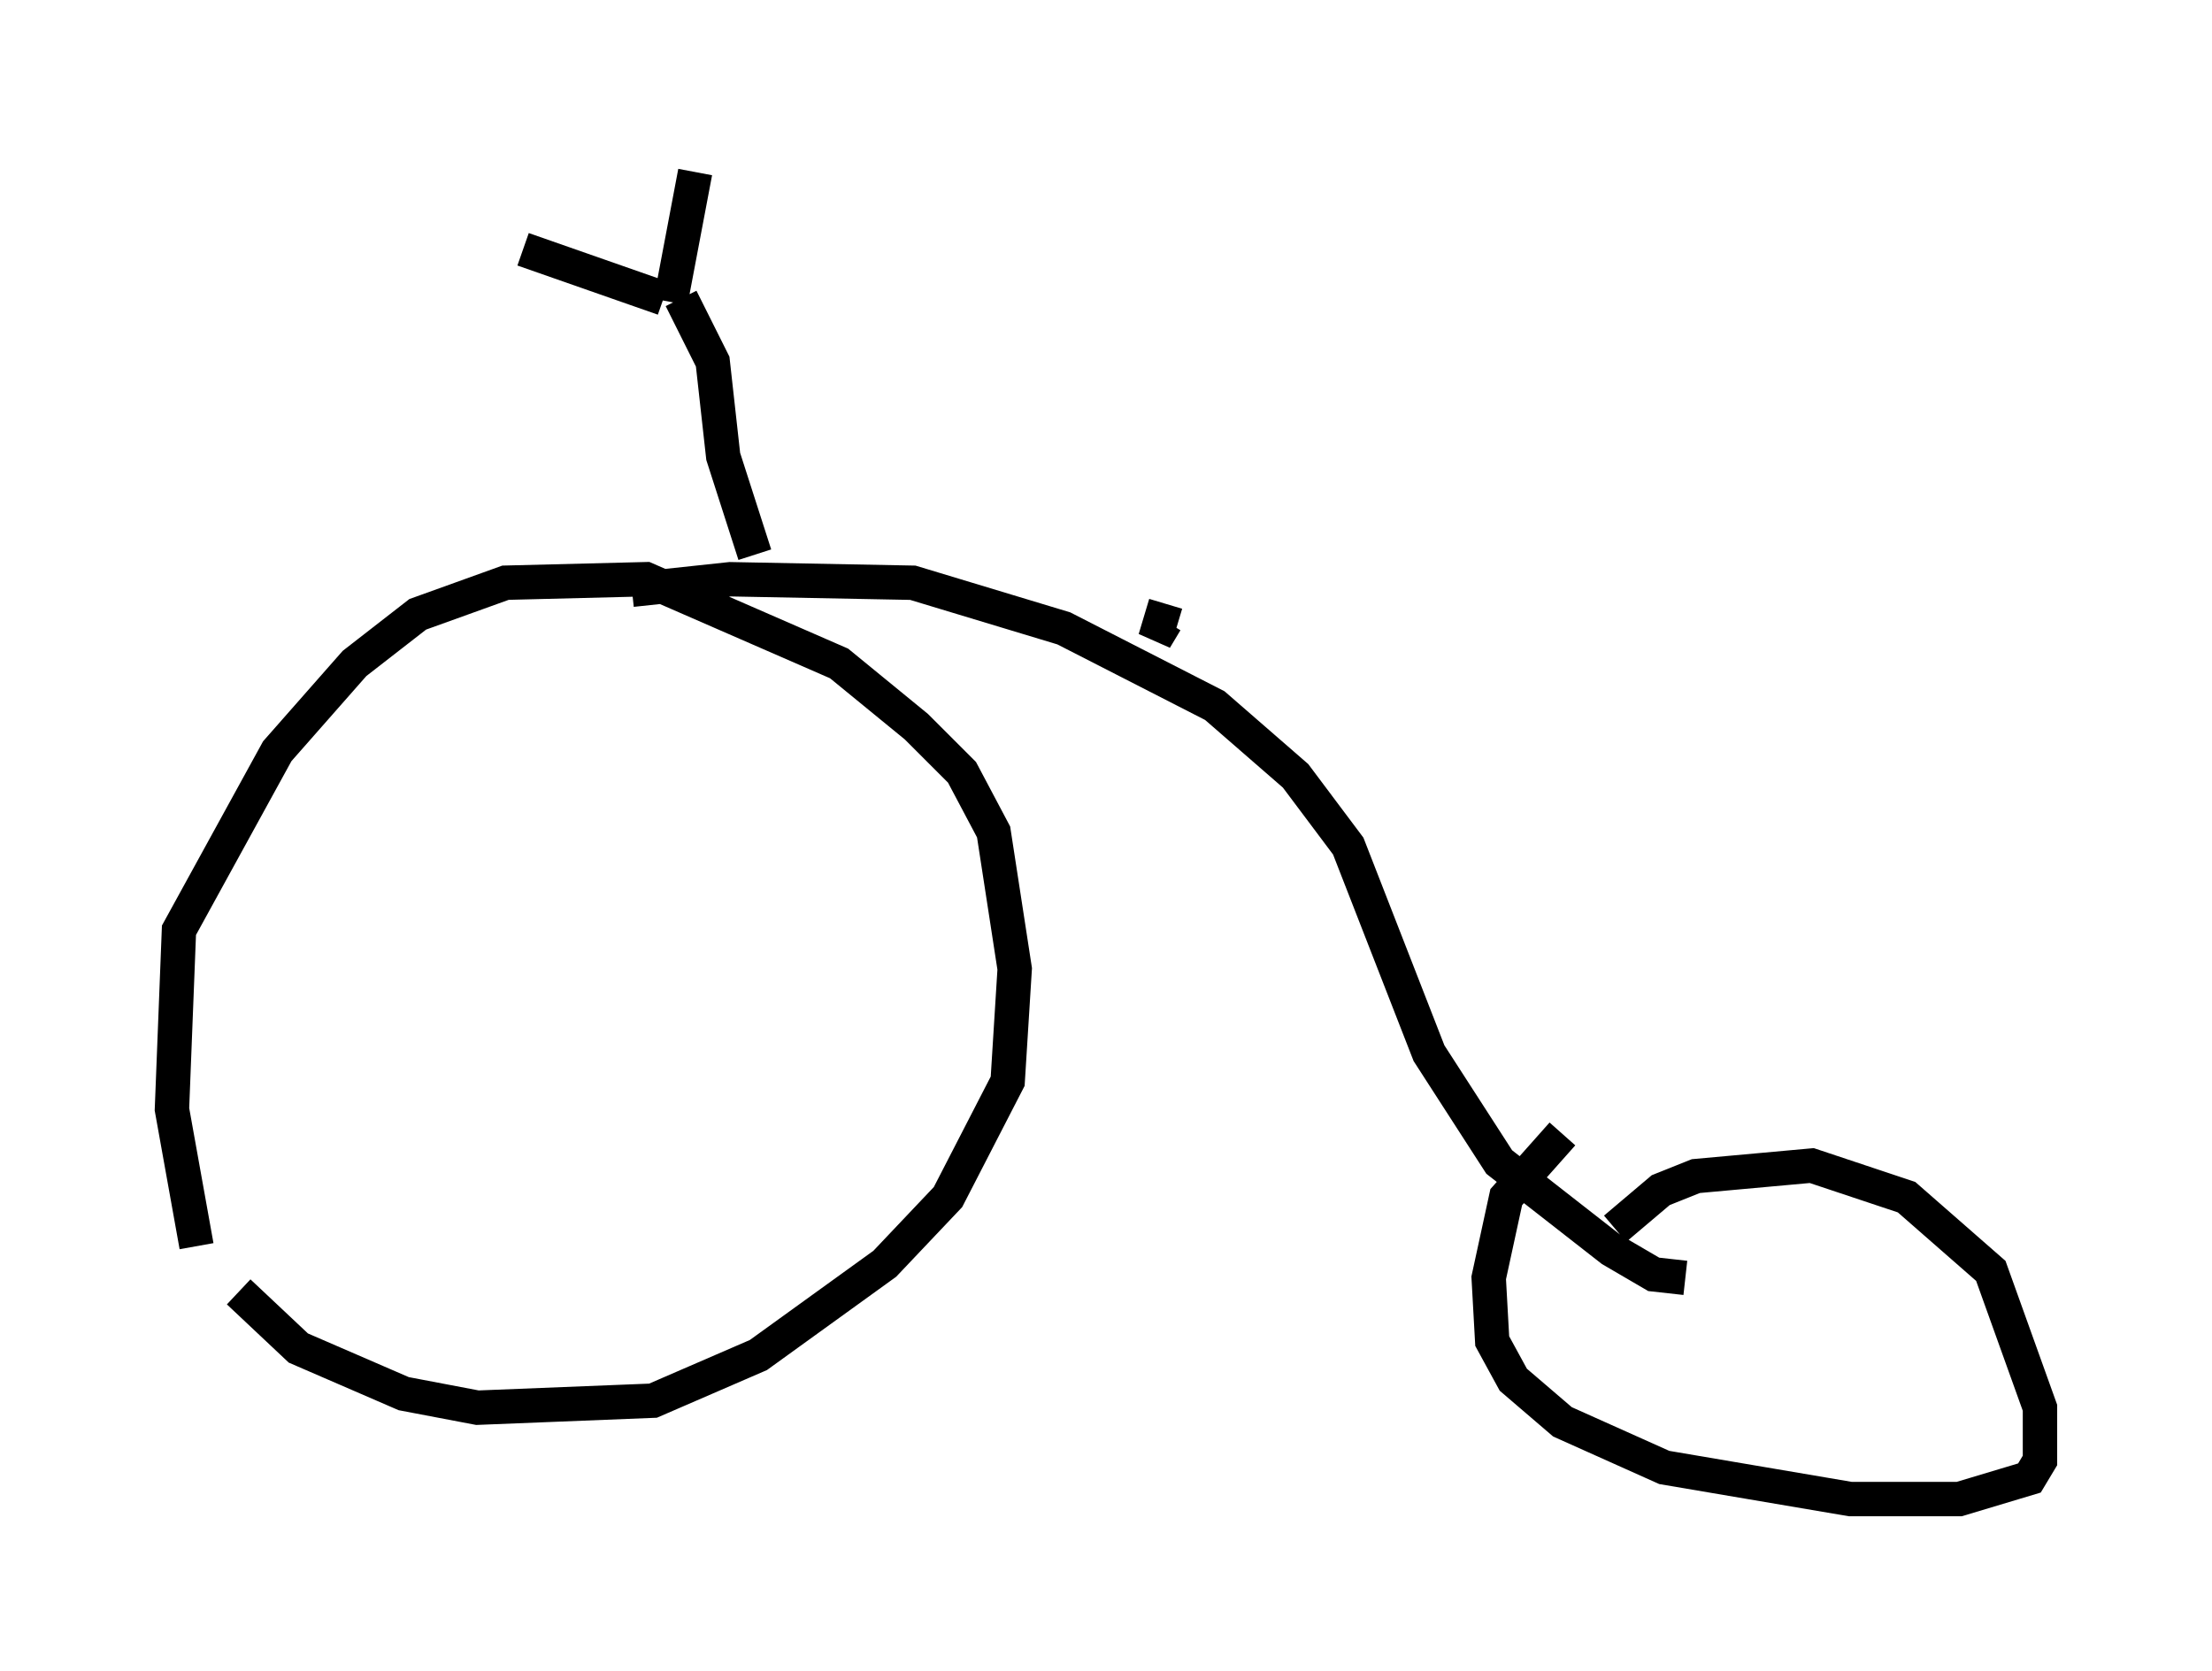 <?xml version="1.0" encoding="utf-8" ?>
<svg baseProfile="full" height="48.588" version="1.1" width="64.309" xmlns="http://www.w3.org/2000/svg" xmlns:ev="http://www.w3.org/2001/xml-events" xmlns:xlink="http://www.w3.org/1999/xlink"><defs /><rect fill="white" height="48.588" width="64.309" x="0" y="0" /><path d="M6.327, 37.667 m-0.613, -1.429 l-0.715, -3.981 0.204, -5.206 l2.858, -5.206 2.246, -2.552 l1.838, -1.429 2.552, -0.919 l4.083, -0.102 5.615, 2.45 l2.246, 1.838 1.327, 1.327 l0.919, 1.735 0.613, 3.981 l-0.204, 3.267 -1.735, 3.369 l-1.838, 1.94 -3.675, 2.654 l-3.063, 1.327 -5.104, 0.204 l-2.144, -0.408 -3.063, -1.327 l-1.735, -1.633 m11.433, -20.417 l2.858, -0.306 5.308, 0.102 l4.39, 1.327 4.39, 2.246 l2.348, 2.042 1.531, 2.042 l2.348, 6.023 2.042, 3.165 l3.267, 2.552 1.225, 0.715 l0.919, 0.102 m-2.042, -1.429 l1.327, -1.123 1.021, -0.408 l3.369, -0.306 2.756, 0.919 l2.45, 2.144 1.429, 3.981 l0.0, 1.531 -0.306, 0.51 l-2.042, 0.613 -3.165, 0.0 l-5.41, -0.919 -2.96, -1.327 l-1.429, -1.225 -0.613, -1.123 l-0.102, -1.838 0.51, -2.348 l1.633, -1.838 m-23.479, -16.844 l-0.919, -2.858 -0.306, -2.756 l-0.919, -1.838 m-0.51, 0.0 l-4.083, -1.429 m4.288, 1.531 l0.715, -3.777 m13.679, 13.067 l-0.306, 0.51 0.306, -1.021 " fill="none" stroke="black" stroke-width="1" /></svg>